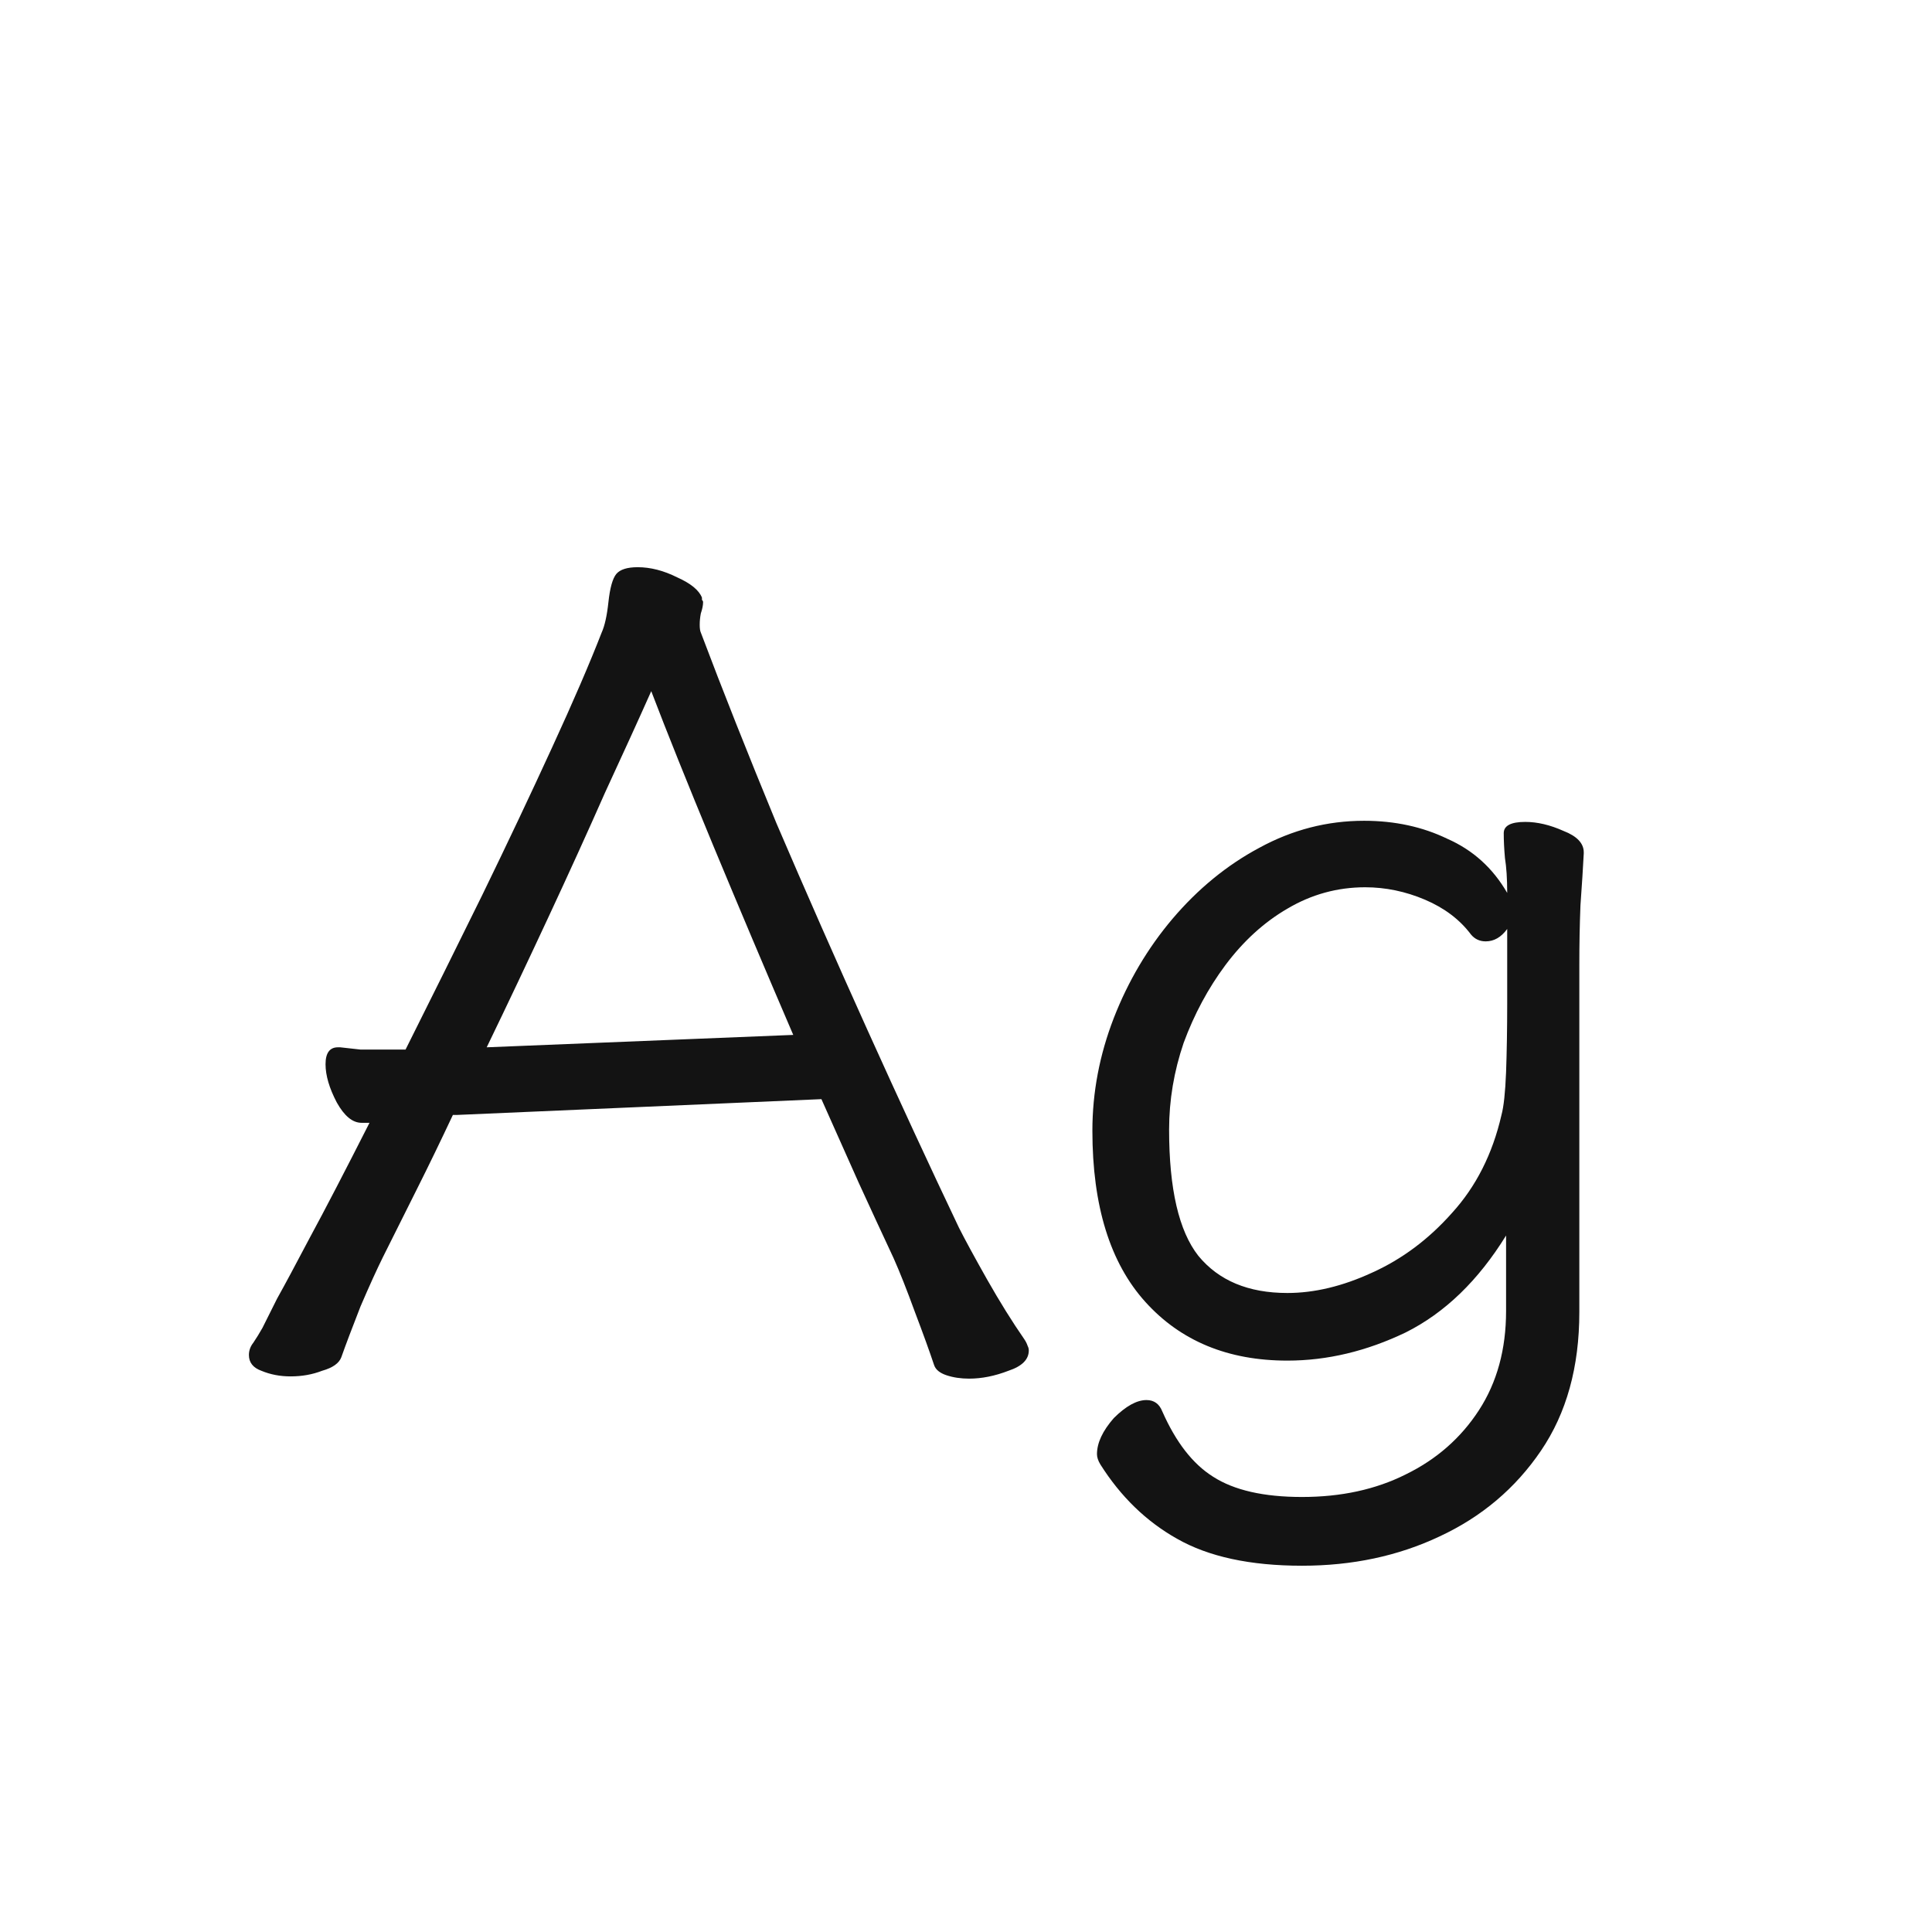 <svg width="24" height="24" viewBox="0 0 24 24" fill="none" xmlns="http://www.w3.org/2000/svg">
<path d="M5.682 13.85L10.204 13.654C10.363 14.009 10.517 14.354 10.666 14.69C10.816 15.017 10.96 15.329 11.1 15.628C11.175 15.796 11.264 16.02 11.366 16.3C11.469 16.571 11.548 16.79 11.604 16.958C11.623 17.014 11.674 17.056 11.758 17.084C11.842 17.112 11.936 17.126 12.038 17.126C12.197 17.126 12.36 17.093 12.528 17.028C12.696 16.972 12.78 16.888 12.78 16.776C12.78 16.757 12.776 16.739 12.766 16.72C12.757 16.692 12.743 16.664 12.724 16.636C12.575 16.421 12.421 16.174 12.262 15.894C12.104 15.614 11.987 15.399 11.912 15.25C11.548 14.485 11.17 13.668 10.778 12.8C10.386 11.932 10.008 11.073 9.644 10.224C9.29 9.365 8.977 8.577 8.706 7.858C8.697 7.839 8.692 7.807 8.692 7.76C8.692 7.713 8.697 7.667 8.706 7.62C8.725 7.564 8.734 7.517 8.734 7.48C8.734 7.471 8.73 7.461 8.72 7.452C8.72 7.443 8.72 7.433 8.72 7.424C8.683 7.331 8.58 7.247 8.412 7.172C8.244 7.088 8.081 7.046 7.922 7.046C7.792 7.046 7.703 7.074 7.656 7.13C7.61 7.186 7.577 7.303 7.558 7.48C7.54 7.648 7.512 7.774 7.474 7.858C7.325 8.241 7.12 8.717 6.858 9.286C6.597 9.855 6.308 10.467 5.99 11.12C5.673 11.764 5.356 12.403 5.038 13.038H4.772C4.66 13.038 4.562 13.038 4.478 13.038C4.394 13.029 4.31 13.019 4.226 13.01H4.198C4.096 13.01 4.044 13.08 4.044 13.22C4.044 13.36 4.091 13.519 4.184 13.696C4.278 13.864 4.38 13.948 4.492 13.948H4.59C4.282 14.555 4.035 15.031 3.848 15.376C3.671 15.712 3.536 15.964 3.442 16.132C3.358 16.3 3.298 16.421 3.26 16.496C3.223 16.561 3.186 16.622 3.148 16.678C3.111 16.725 3.092 16.776 3.092 16.832C3.092 16.925 3.144 16.991 3.246 17.028C3.358 17.075 3.48 17.098 3.61 17.098C3.75 17.098 3.881 17.075 4.002 17.028C4.133 16.991 4.212 16.935 4.24 16.86C4.296 16.701 4.376 16.491 4.478 16.23C4.59 15.969 4.684 15.763 4.758 15.614C4.889 15.353 5.029 15.073 5.178 14.774C5.328 14.475 5.477 14.167 5.626 13.85H5.682ZM9.854 12.856L6.046 13.01C6.308 12.469 6.564 11.927 6.816 11.386C7.068 10.845 7.302 10.331 7.516 9.846C7.74 9.361 7.932 8.941 8.09 8.586C8.286 9.099 8.543 9.739 8.86 10.504C9.178 11.269 9.509 12.053 9.854 12.856ZM18.709 15.348V16.286C18.709 16.762 18.596 17.173 18.372 17.518C18.148 17.863 17.845 18.129 17.462 18.316C17.089 18.503 16.66 18.596 16.174 18.596C15.698 18.596 15.33 18.512 15.069 18.344C14.816 18.185 14.607 17.915 14.438 17.532C14.401 17.439 14.336 17.392 14.242 17.392C14.121 17.392 13.986 17.467 13.836 17.616C13.697 17.775 13.627 17.924 13.627 18.064C13.627 18.101 13.64 18.143 13.668 18.19C13.921 18.591 14.238 18.899 14.62 19.114C15.012 19.338 15.53 19.45 16.174 19.45C16.8 19.45 17.369 19.329 17.883 19.086C18.405 18.843 18.825 18.489 19.142 18.022C19.46 17.555 19.619 16.981 19.619 16.3V11.988C19.619 11.745 19.623 11.498 19.633 11.246C19.651 10.994 19.665 10.779 19.674 10.602V10.588C19.674 10.476 19.59 10.387 19.422 10.322C19.255 10.247 19.096 10.21 18.947 10.21C18.769 10.21 18.68 10.257 18.68 10.35C18.68 10.443 18.685 10.546 18.695 10.658C18.713 10.77 18.723 10.915 18.723 11.092C18.545 10.784 18.298 10.56 17.98 10.42C17.672 10.271 17.327 10.196 16.945 10.196C16.487 10.196 16.053 10.308 15.643 10.532C15.241 10.747 14.882 11.041 14.565 11.414C14.257 11.778 14.014 12.189 13.836 12.646C13.659 13.103 13.57 13.57 13.57 14.046C13.57 14.979 13.79 15.689 14.229 16.174C14.667 16.659 15.255 16.902 15.992 16.902C16.487 16.902 16.977 16.785 17.462 16.552C17.948 16.309 18.363 15.908 18.709 15.348ZM18.723 11.54C18.723 11.839 18.723 12.147 18.723 12.464C18.723 12.781 18.718 13.066 18.709 13.318C18.699 13.57 18.68 13.747 18.652 13.85C18.541 14.335 18.335 14.741 18.037 15.068C17.747 15.395 17.416 15.642 17.043 15.81C16.678 15.978 16.328 16.062 15.992 16.062C15.507 16.062 15.139 15.908 14.886 15.6C14.644 15.292 14.523 14.769 14.523 14.032C14.523 13.668 14.583 13.309 14.704 12.954C14.835 12.599 15.008 12.277 15.223 11.988C15.447 11.689 15.703 11.456 15.992 11.288C16.291 11.111 16.613 11.022 16.959 11.022C17.21 11.022 17.458 11.073 17.701 11.176C17.943 11.279 18.134 11.423 18.274 11.61C18.321 11.666 18.382 11.694 18.456 11.694C18.559 11.694 18.648 11.643 18.723 11.54Z" fill="#131313"/>
</svg>
